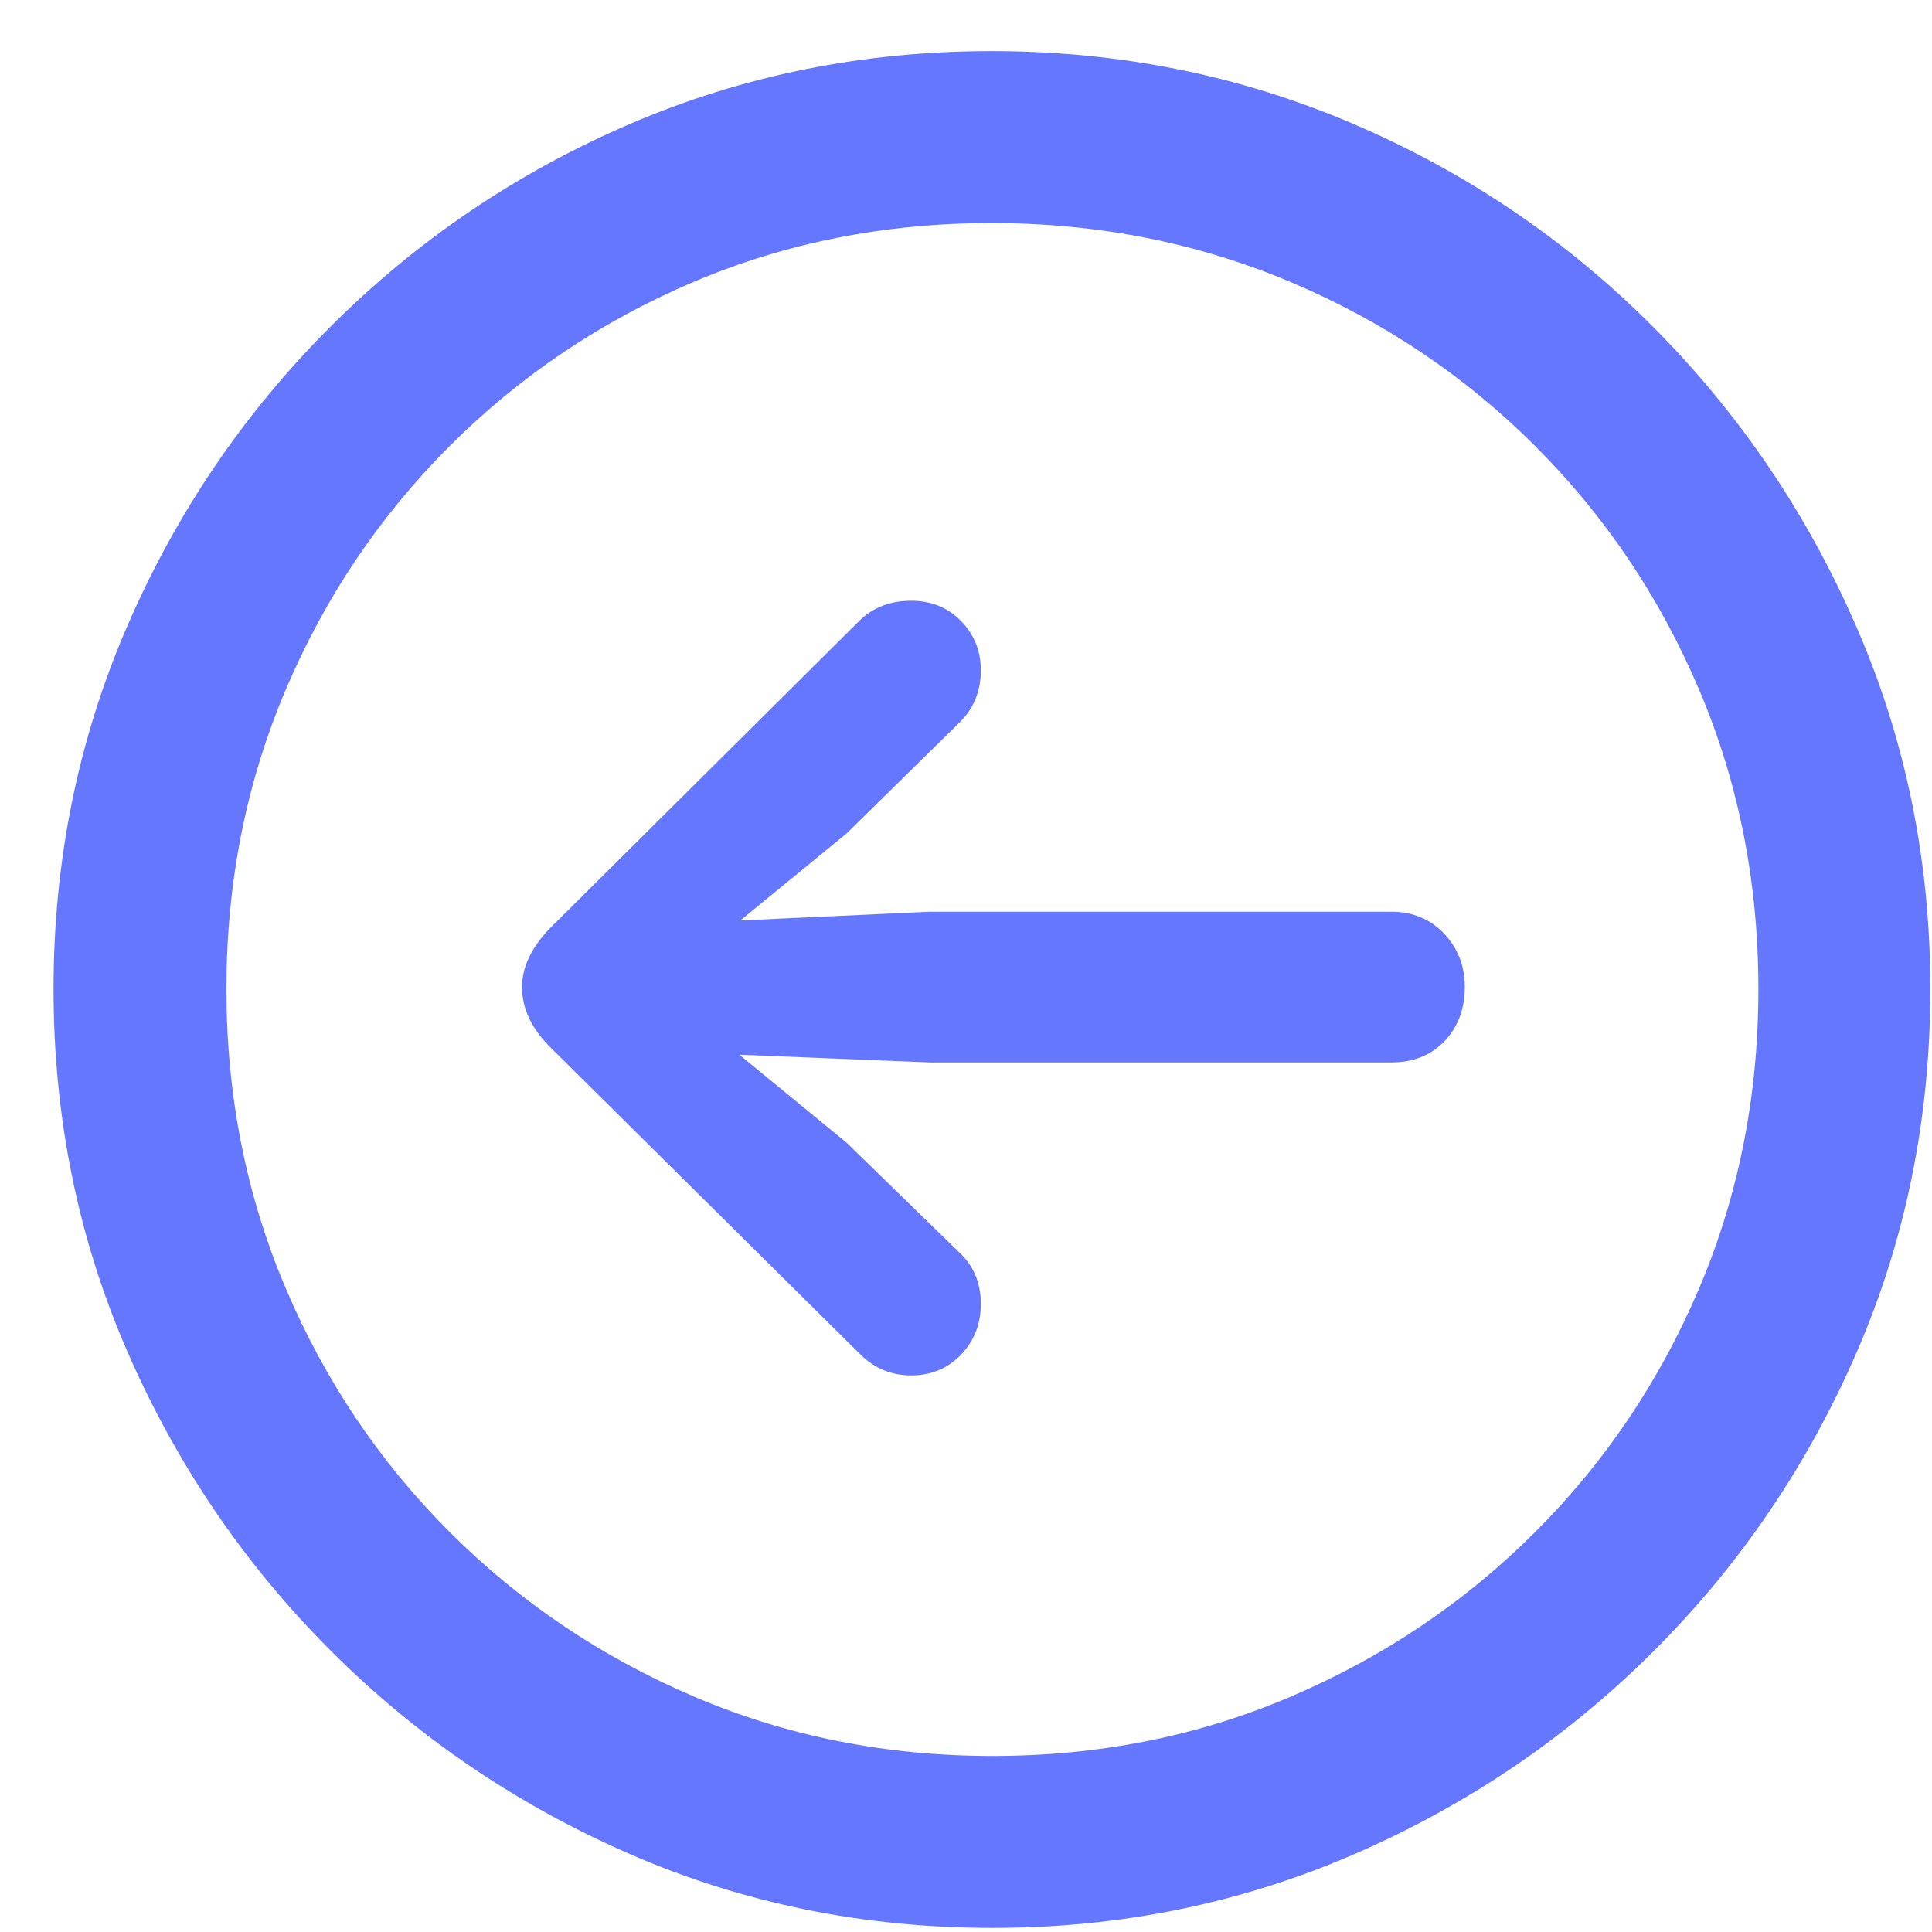 <svg xmlns="http://www.w3.org/2000/svg" width="35" height="35" viewBox="0 0 35 35"><path fill="#6576FF" d="M17.009,34 C19.33,34 21.518,33.554 23.571,32.661 C25.624,31.769 27.432,30.541 28.995,28.978 C30.559,27.415 31.783,25.609 32.67,23.562 C33.557,21.515 34,19.324 34,16.991 C34,14.67 33.554,12.482 32.661,10.429 C31.769,8.376 30.541,6.565 28.978,4.996 C27.415,3.427 25.606,2.202 23.553,1.321 C21.5,0.44 19.313,0 16.991,0 C14.67,0 12.485,0.44 10.438,1.321 C8.391,2.202 6.582,3.427 5.013,4.996 C3.444,6.565 2.217,8.376 1.33,10.429 C0.443,12.482 0,14.67 0,16.991 C0,19.324 0.446,21.515 1.339,23.562 C2.231,25.609 3.459,27.415 5.022,28.978 C6.585,30.541 8.391,31.769 10.438,32.661 C12.485,33.554 14.676,34 17.009,34 Z M17.009,30.885 C15.084,30.885 13.282,30.527 11.602,29.809 C9.922,29.092 8.446,28.097 7.174,26.826 C5.903,25.554 4.911,24.078 4.2,22.398 C3.488,20.718 3.132,18.916 3.132,16.991 C3.132,15.066 3.488,13.264 4.2,11.584 C4.911,9.904 5.903,8.429 7.174,7.157 C8.446,5.885 9.919,4.894 11.593,4.182 C13.267,3.471 15.066,3.115 16.991,3.115 C18.916,3.115 20.721,3.471 22.407,4.182 C24.093,4.894 25.571,5.885 26.843,7.157 C28.115,8.429 29.106,9.904 29.818,11.584 C30.529,13.264 30.885,15.066 30.885,16.991 C30.885,18.916 30.529,20.718 29.818,22.398 C29.106,24.078 28.115,25.554 26.843,26.826 C25.571,28.097 24.096,29.092 22.416,29.809 C20.736,30.527 18.934,30.885 17.009,30.885 Z M8.487,16.956 C8.487,17.341 8.656,17.703 8.994,18.041 L14.611,23.606 C14.868,23.862 15.177,23.991 15.539,23.991 C15.9,23.991 16.201,23.865 16.44,23.615 C16.679,23.364 16.799,23.057 16.799,22.696 C16.799,22.311 16.665,21.996 16.396,21.751 L14.366,19.774 L12.424,18.181 L15.871,18.321 L24.236,18.321 C24.632,18.321 24.953,18.193 25.198,17.936 C25.443,17.68 25.566,17.353 25.566,16.956 C25.566,16.571 25.44,16.248 25.189,15.985 C24.939,15.723 24.621,15.591 24.236,15.591 L15.871,15.591 L12.442,15.749 L14.366,14.174 L16.396,12.179 C16.665,11.922 16.799,11.602 16.799,11.217 C16.799,10.867 16.679,10.569 16.44,10.324 C16.201,10.079 15.9,9.957 15.539,9.957 C15.166,9.957 14.856,10.073 14.611,10.307 L8.994,15.889 C8.656,16.239 8.487,16.595 8.487,16.956 Z" transform="translate(.97 .926)"/></svg>